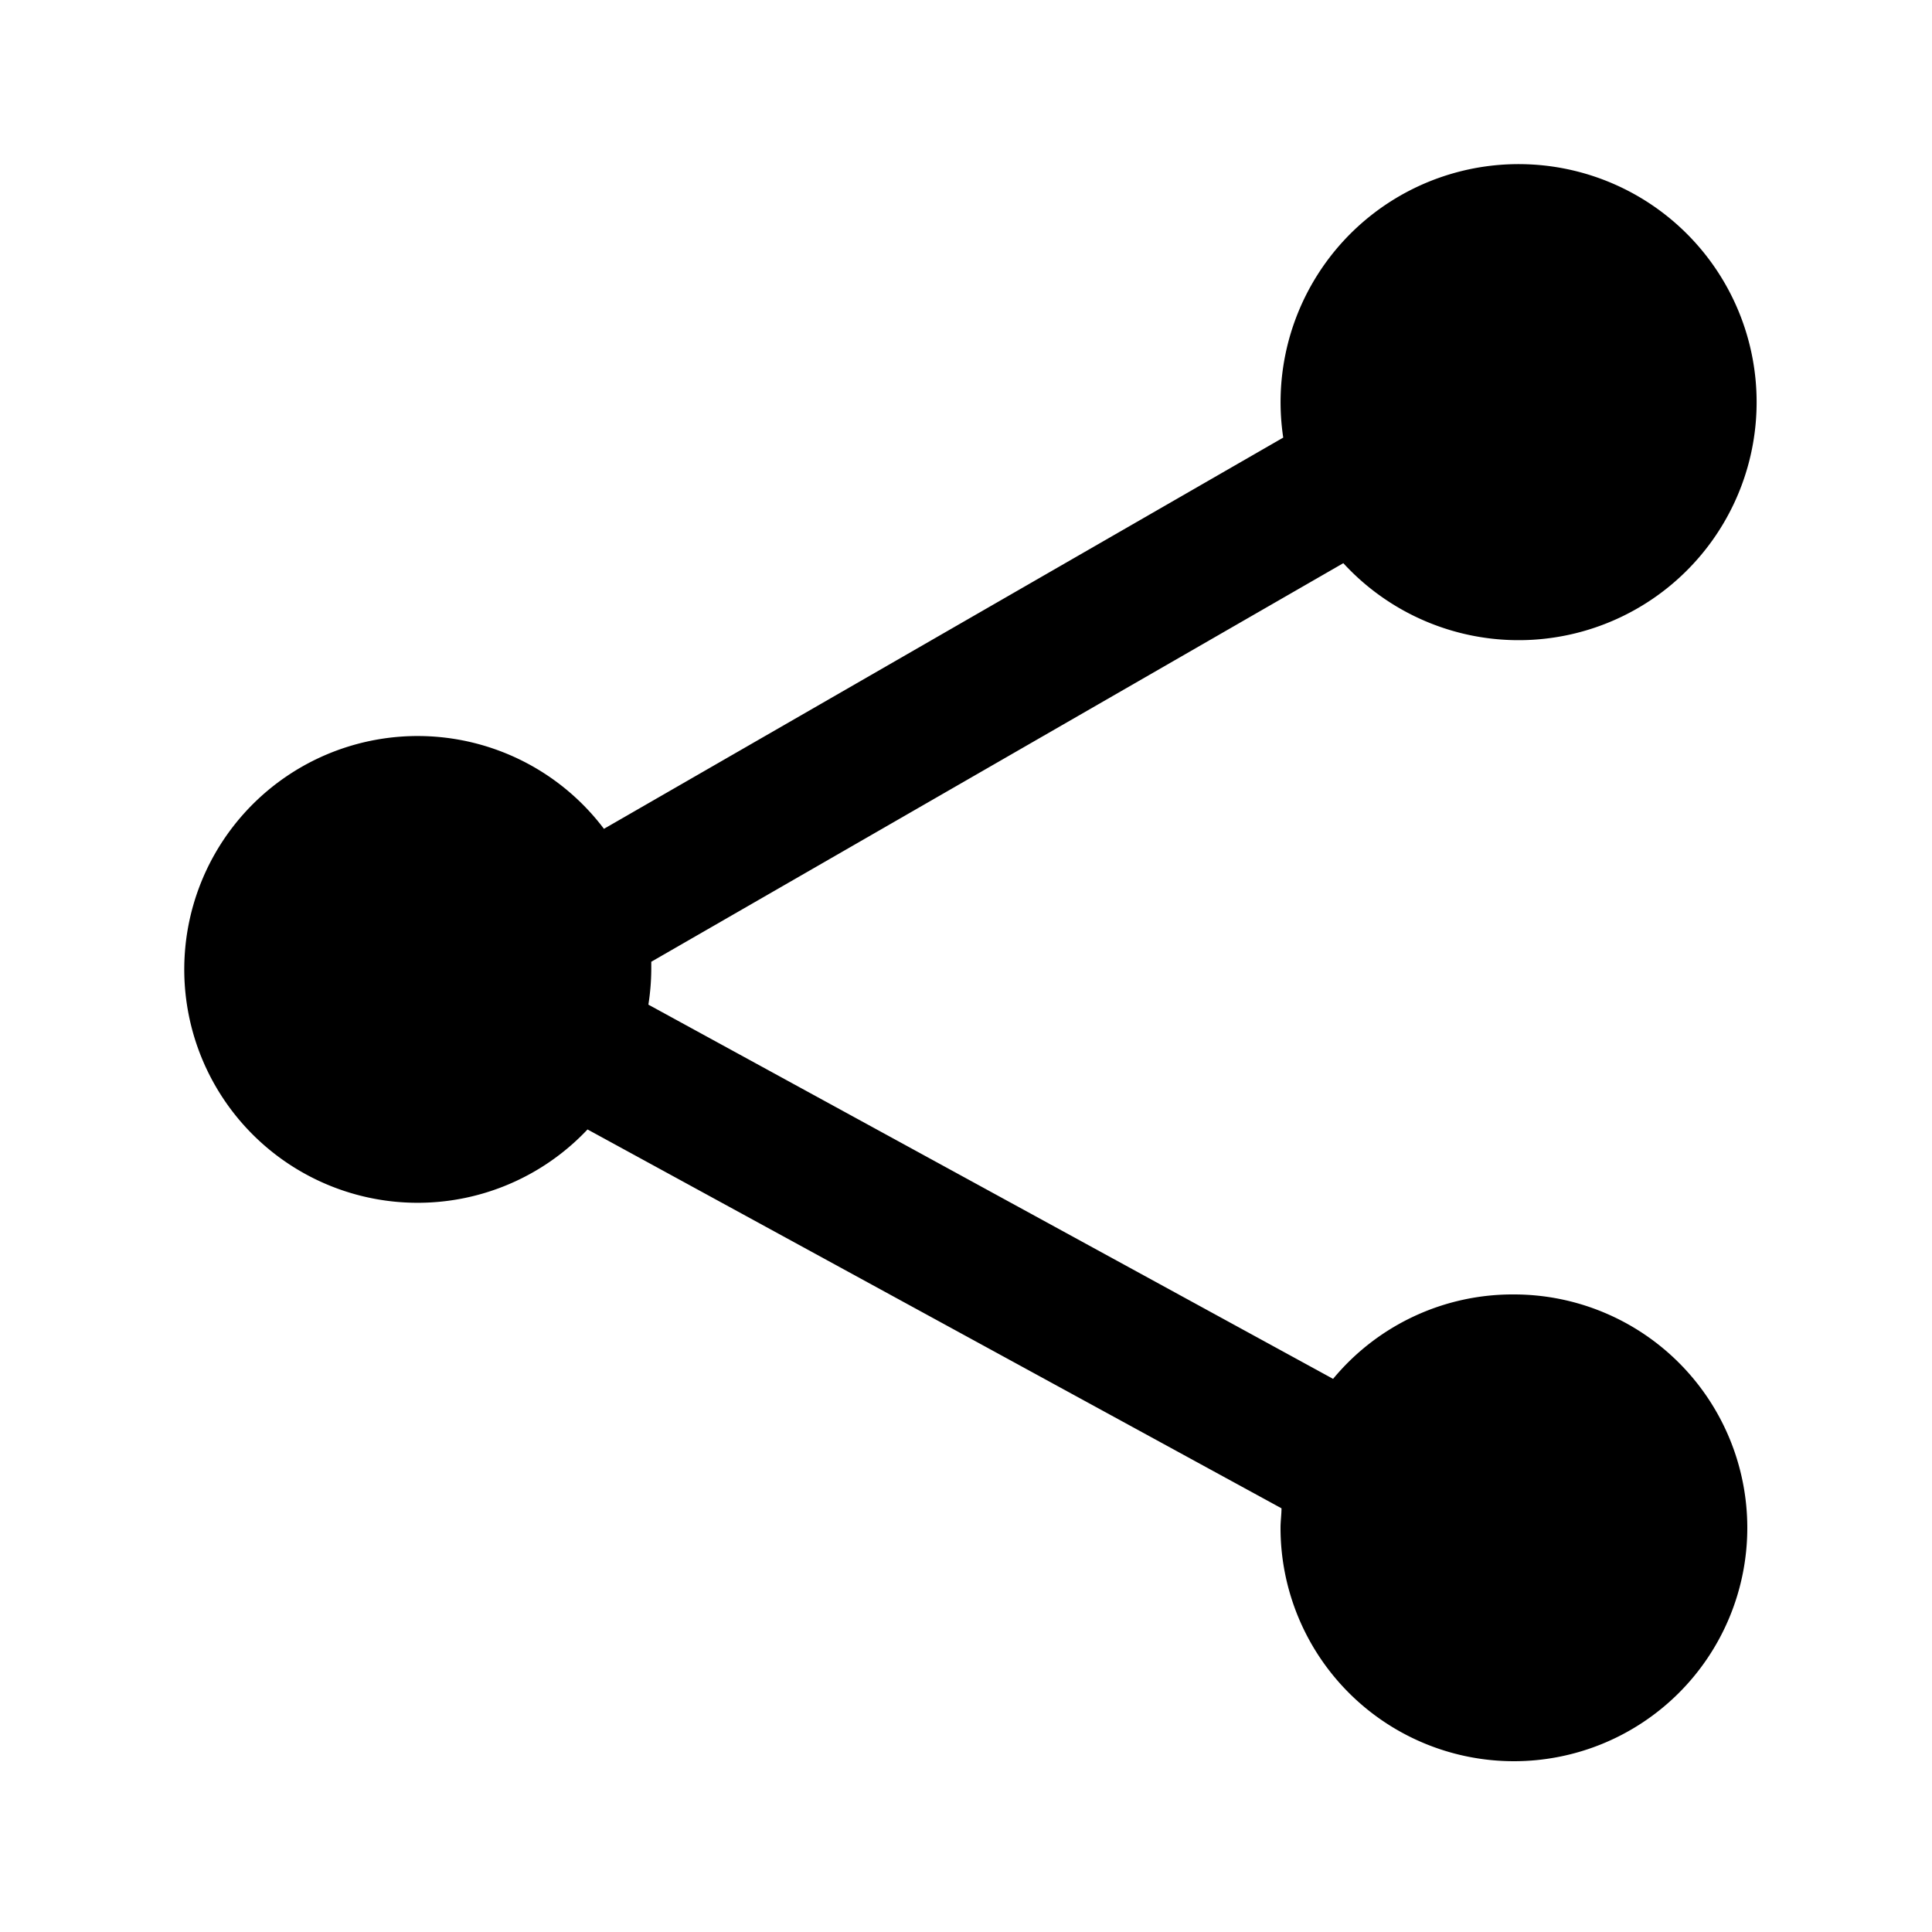 <svg id="Layer_1" data-name="Layer 1" xmlns="http://www.w3.org/2000/svg" width="100" height="100" viewBox="0 0 100 100">
  <title>social</title>
  <path d="M78.37,67A12.06,12.06,0,0,0,69,71.37L33.56,52a12.11,12.11,0,0,0,.15-1.83c0-.13,0-.26,0-.39L69.53,29.15a12.32,12.32,0,1,0-3.11-6.5L31.26,42.9a12.08,12.08,0,1,0-.85,15.56L66.33,78.07c0,.33-.05.66-.05,1A12.08,12.08,0,1,0,78.37,67Z"/>
</svg>
